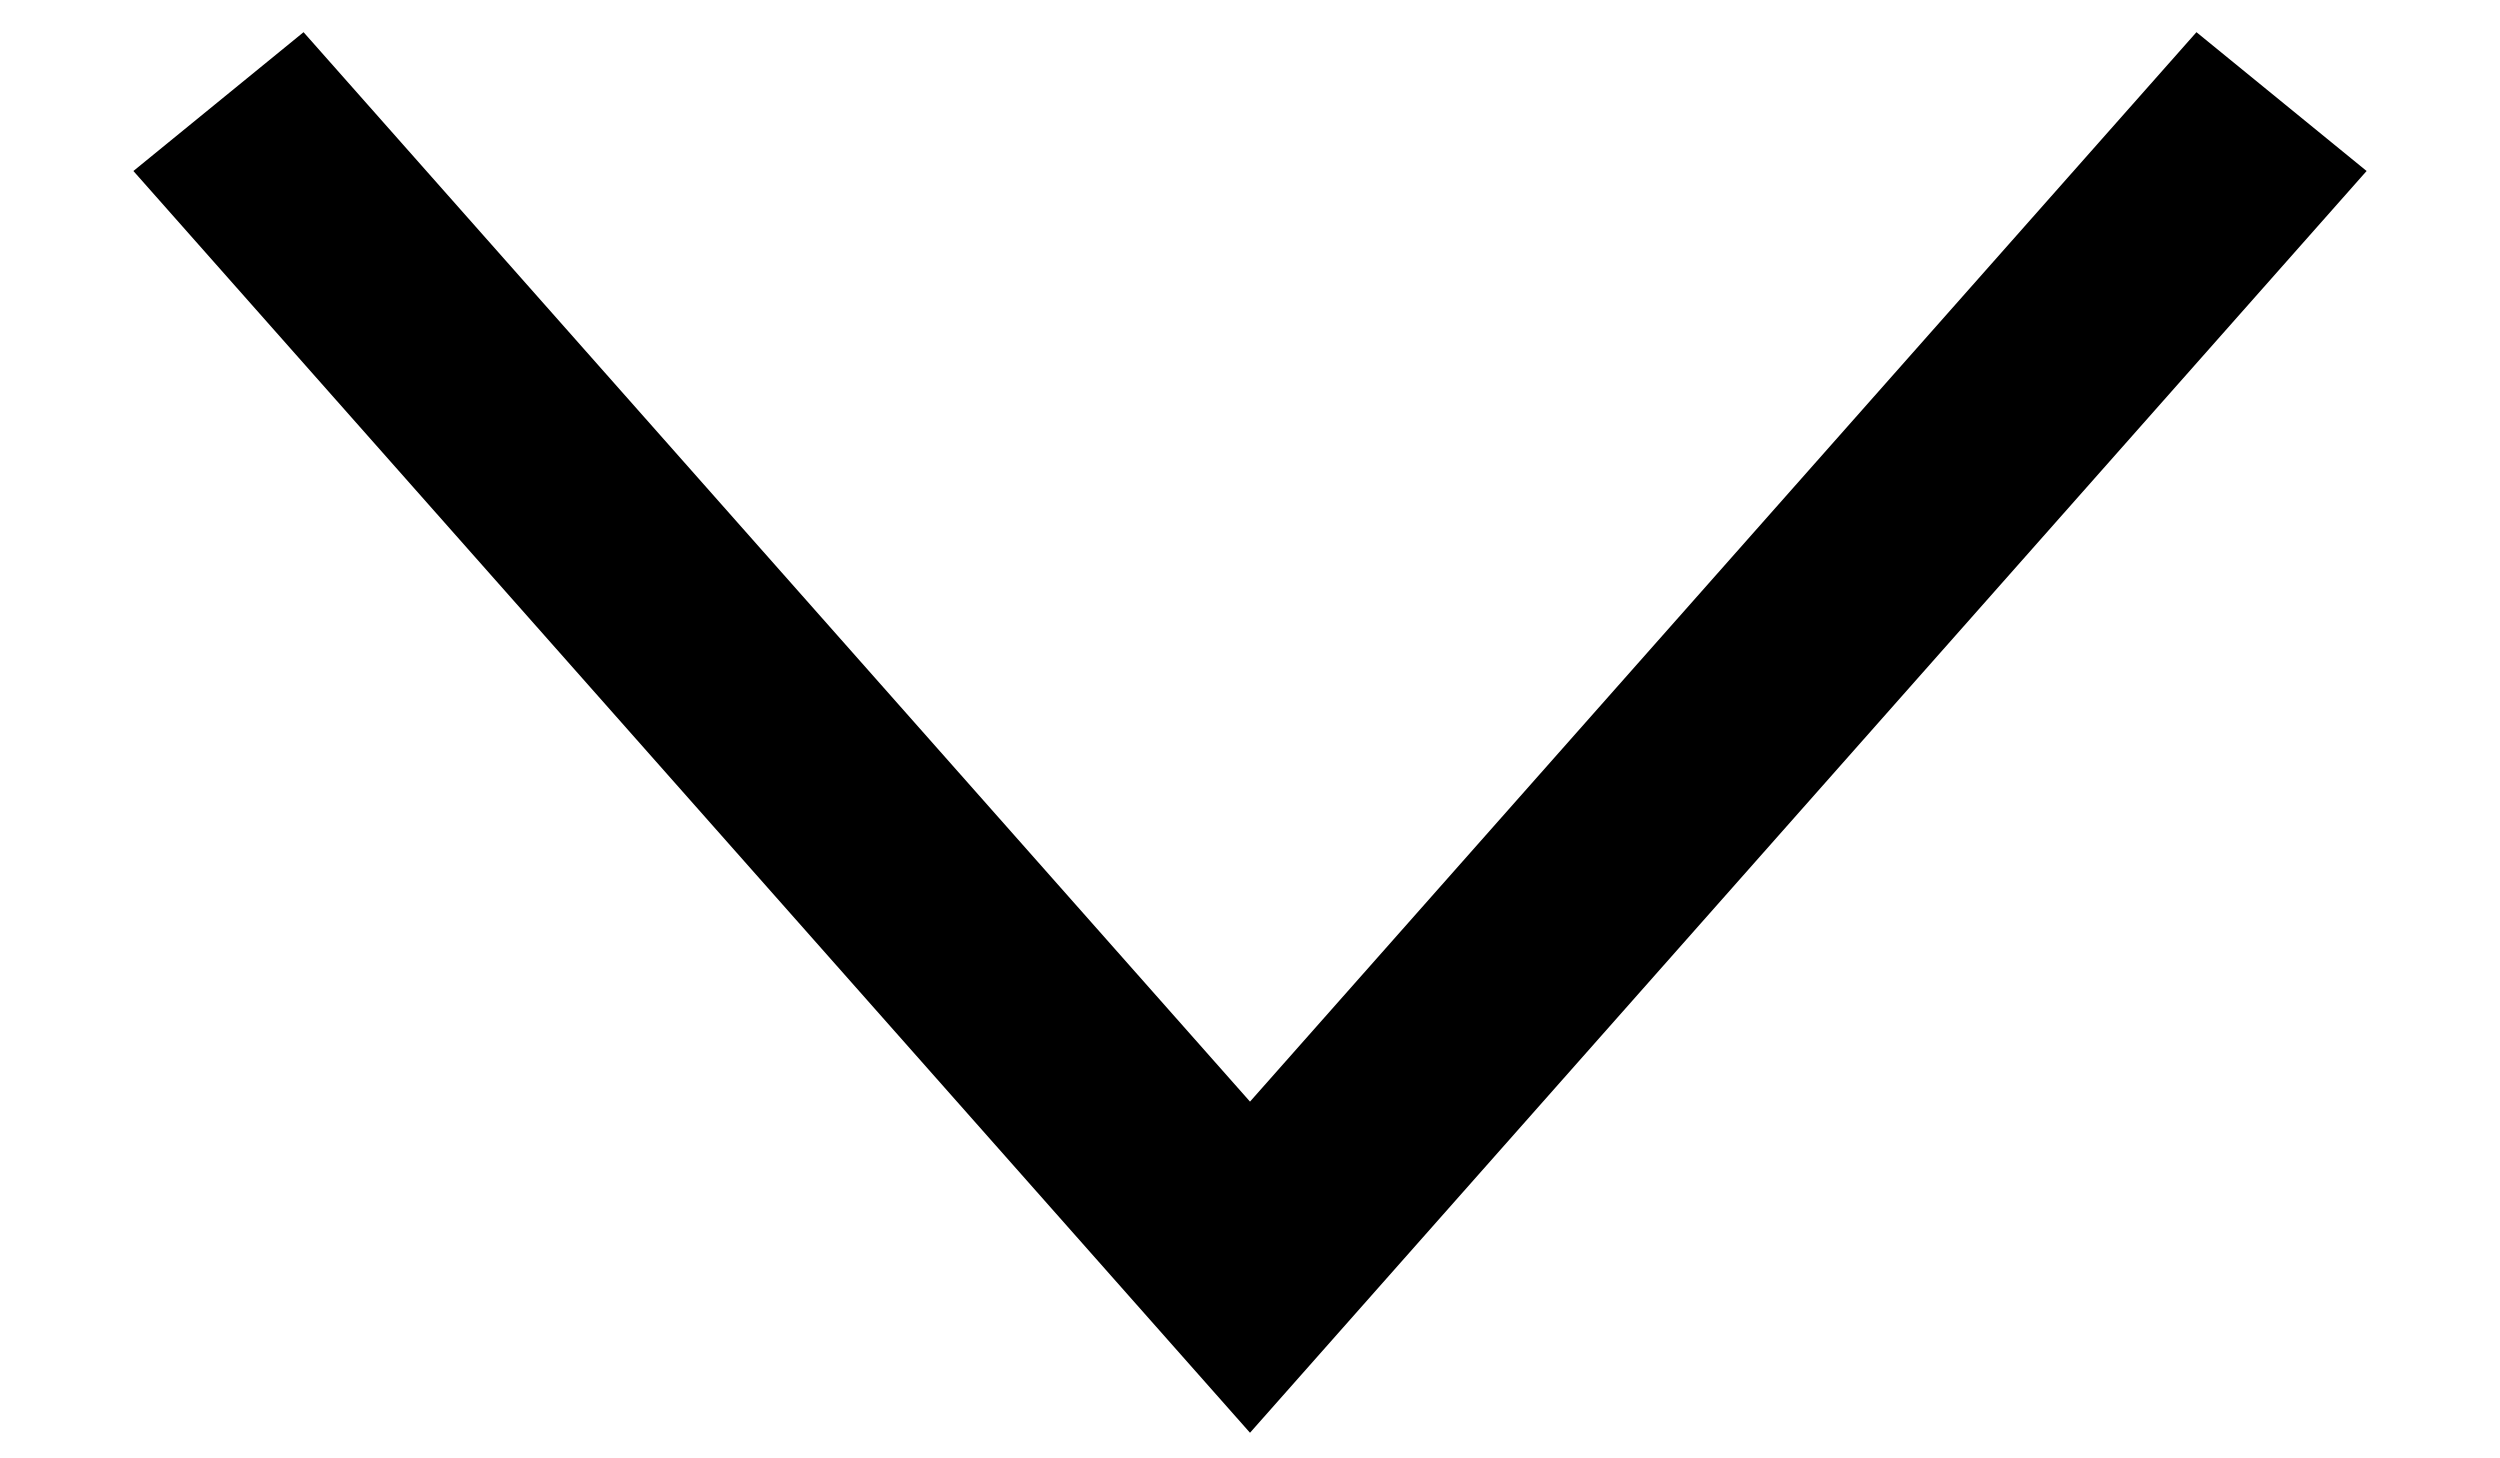 <svg width="12" height="7" viewBox="0 0 12 7" fill="none" xmlns="http://www.w3.org/2000/svg">
<path id="Vector 2623 (Stroke)" fill-rule="evenodd" clip-rule="evenodd" d="M1 0.85L1.429 0.5L6 5.665L10.571 0.5L11 0.85L6 6.5L1 0.85Z" fill="black" stroke="black" stroke-width="0.5"/>
</svg>
